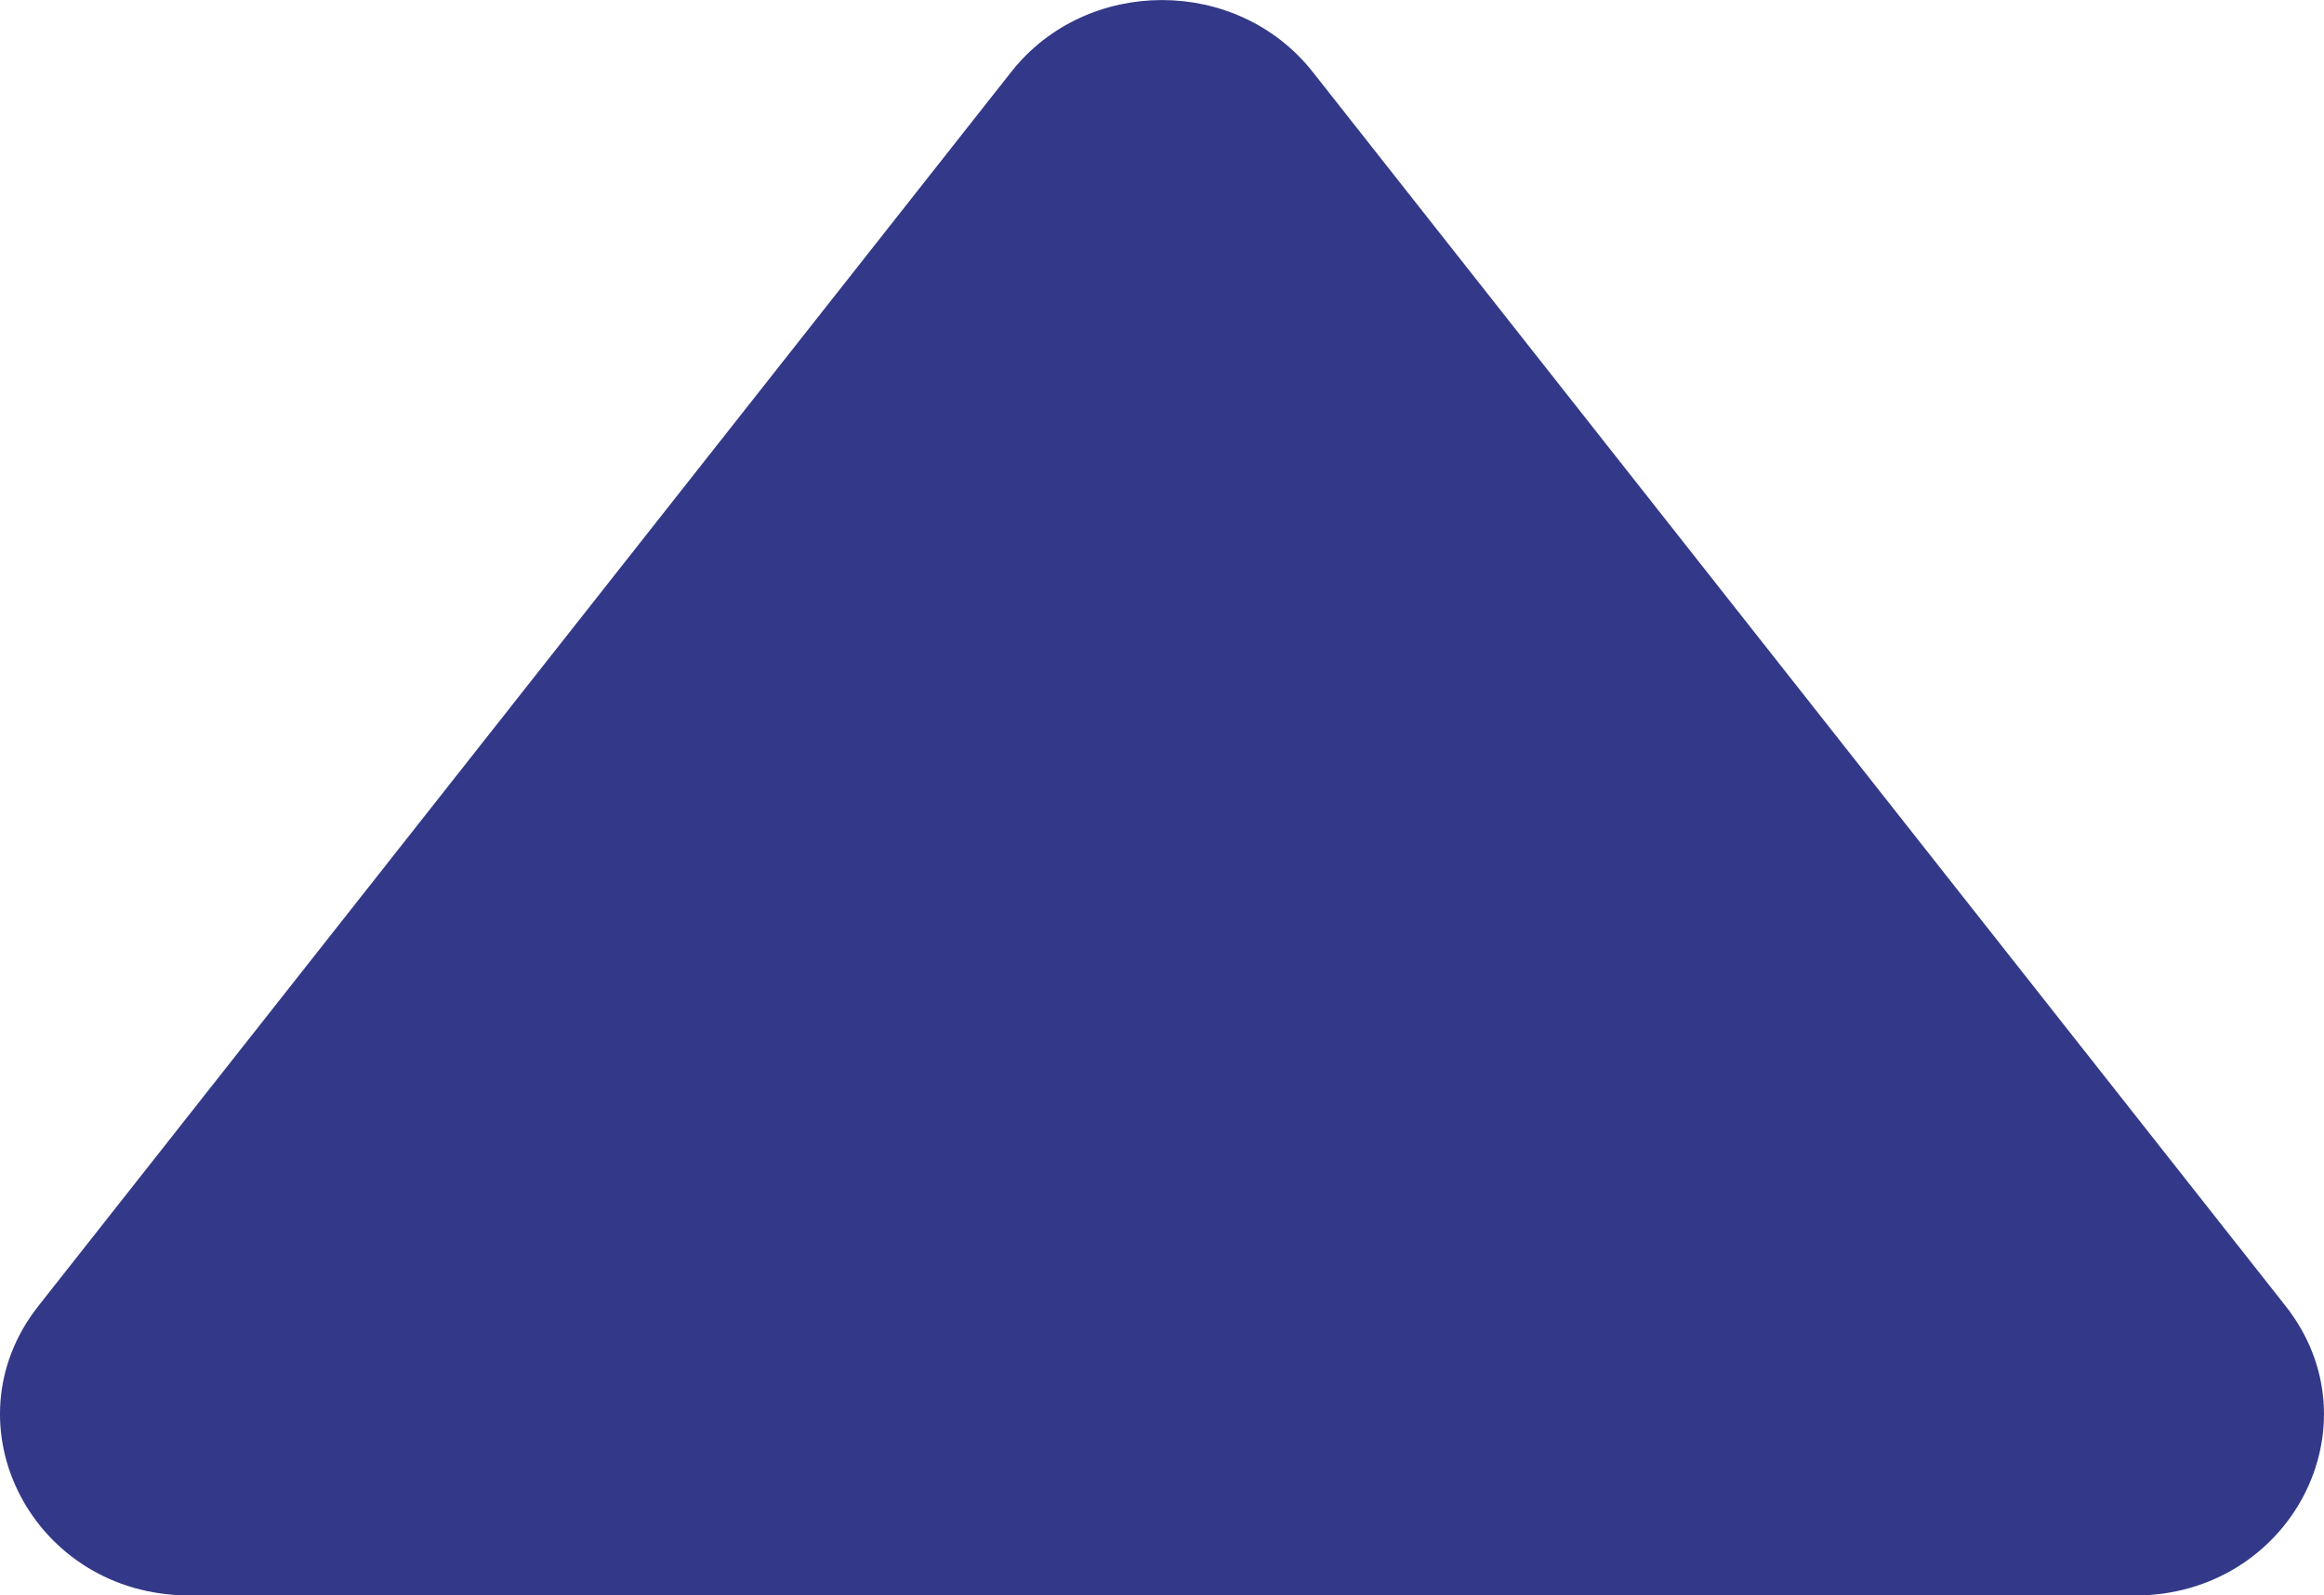 <?xml version="1.0" encoding="UTF-8"?>
<svg id="Capa_2" data-name="Capa 2" xmlns="http://www.w3.org/2000/svg" viewBox="0 0 388.06 266.44">
  <defs>
    <style>
      .cls-1 {
        fill: #333988;
        stroke: #333988;
        stroke-miterlimit: 10;
        stroke-width: 1.69px;
      }
    </style>
  </defs>
  <g id="Capa_1-2" data-name="Capa 1">
    <path class="cls-1" d="m356.47,265.59H31.58c-25.31,0-39.74-27.65-24.5-46.98L169.52,12.53c12.27-15.57,36.73-15.57,49.01,0l162.45,206.09c15.23,19.33.81,46.98-24.5,46.98Z"/>
  </g>
</svg>